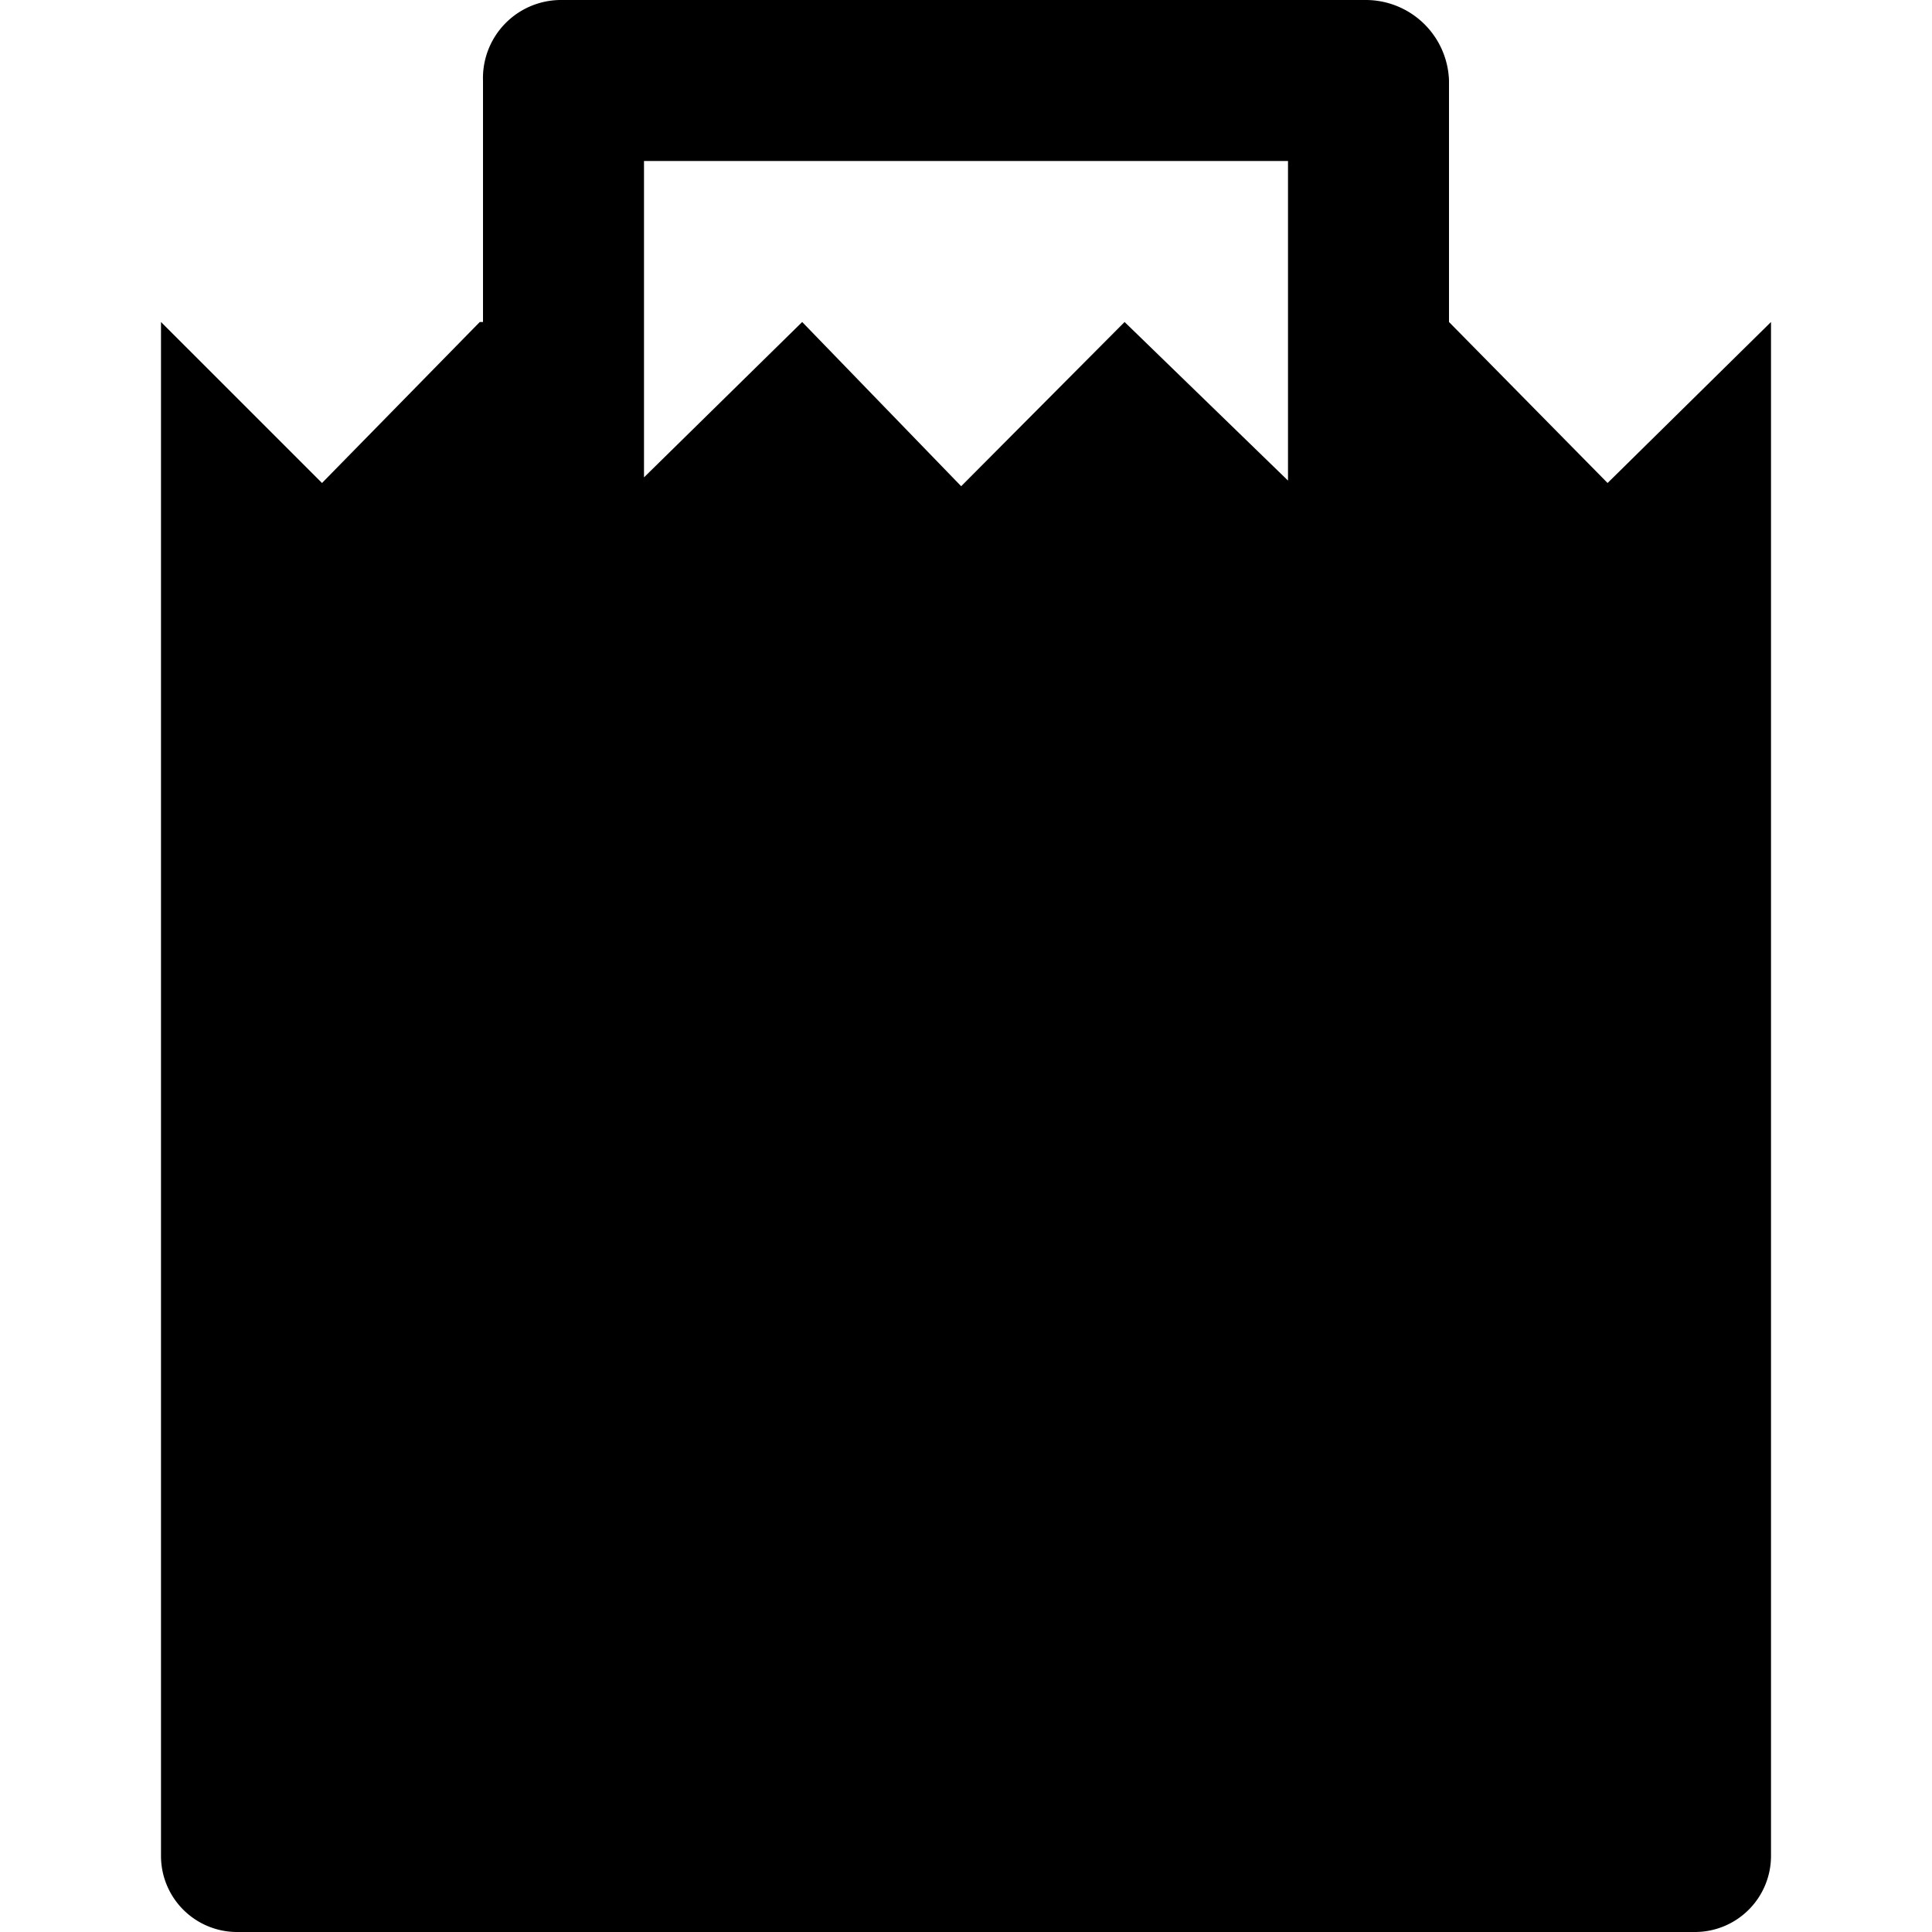 <svg id="fill" xmlns="http://www.w3.org/2000/svg" viewBox="0 0 48 48"><title>Fill_</title><path d="M39.94,12L36,8h0V2a2.07,2.07,0,0,0-2.08-2h-20A1.94,1.94,0,0,0,12,2V8L11.92,8,8,12,4,8V46.11A1.89,1.89,0,0,0,5.89,48H42.11A1.89,1.89,0,0,0,44,46.11V8Zm-16.06.08L19.93,8,16,11.86V4H32v7.94L27.94,8Z"/></svg>